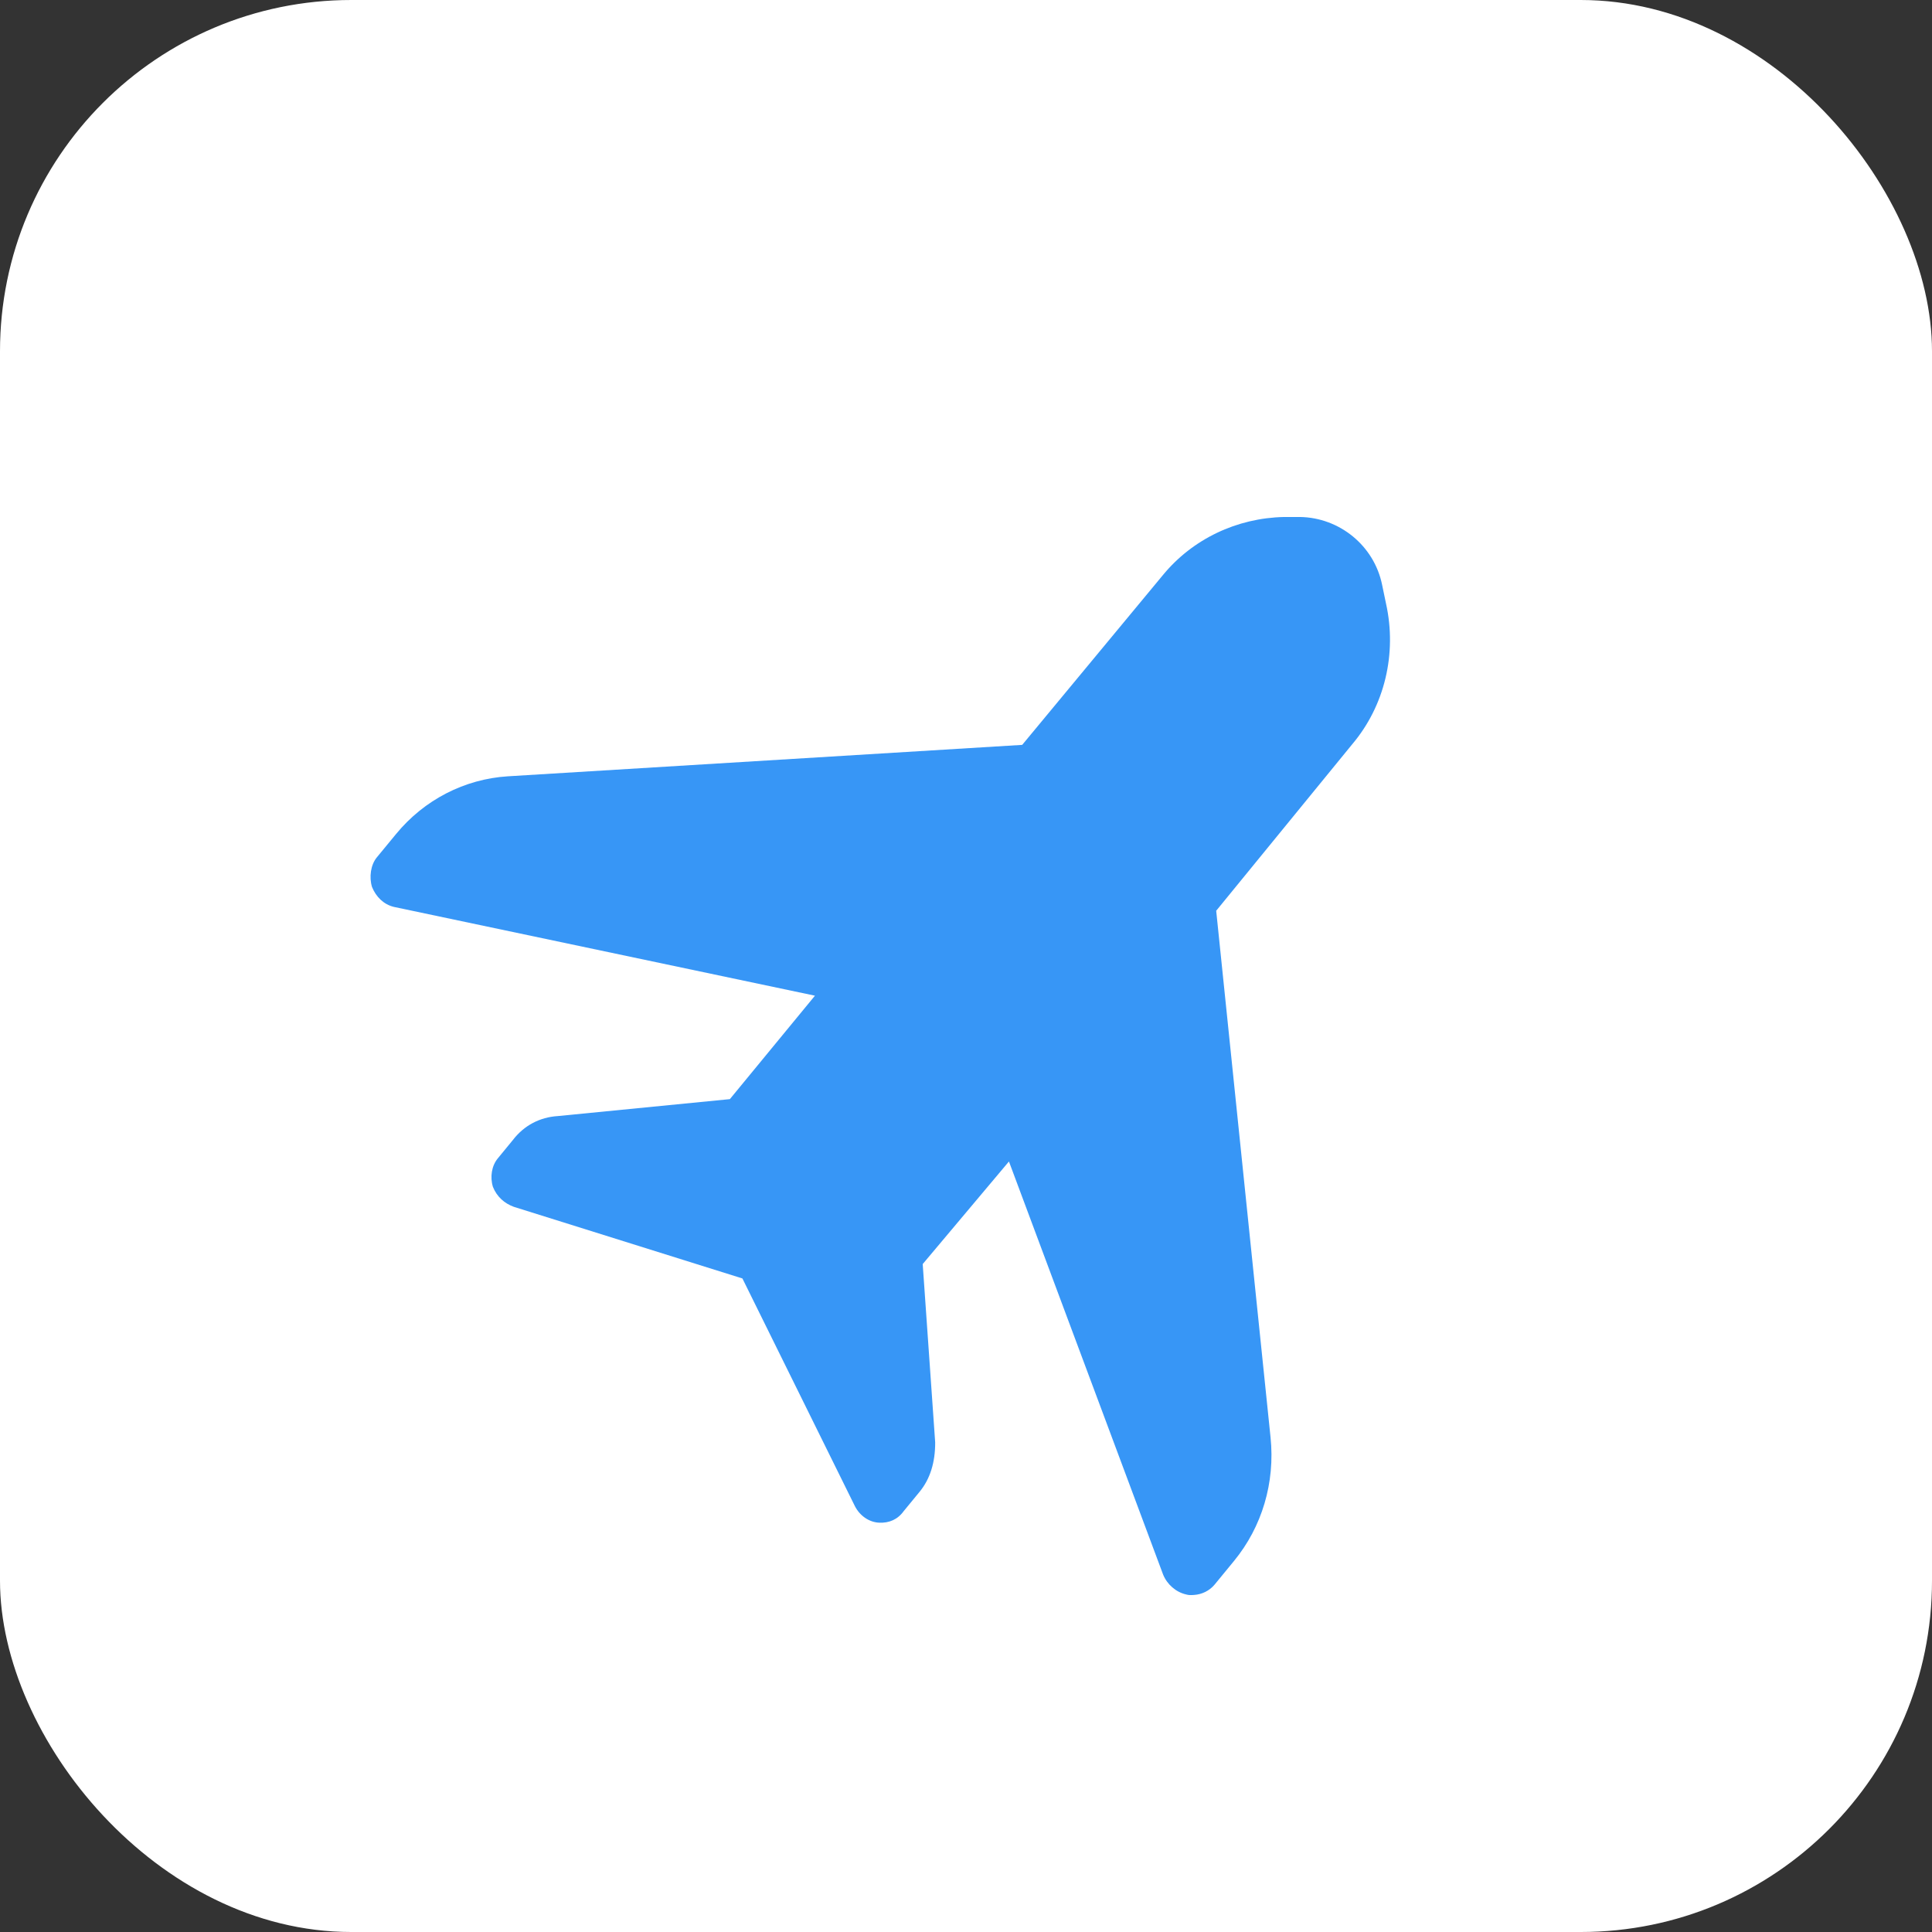 <svg width="22" height="22" viewBox="0 0 22 22" fill="none" xmlns="http://www.w3.org/2000/svg">
<rect x="0" y="0" width="22" height="22" fill="#333333" stroke="none"/>
<rect width="22" height="22" rx="4" fill="white"/>
<path d="M15.783 6.874L15.738 6.658C15.647 6.214 15.254 5.894 14.803 5.887L14.623 5.887C14.085 5.898 13.58 6.137 13.241 6.55L11.64 8.482L5.782 8.84C5.291 8.871 4.831 9.107 4.511 9.496L4.291 9.763C4.221 9.848 4.202 9.987 4.236 10.1C4.282 10.213 4.369 10.299 4.485 10.327L9.28 11.338L8.311 12.516L6.35 12.709C6.149 12.722 5.968 12.814 5.839 12.983L5.669 13.19C5.599 13.274 5.578 13.402 5.613 13.515C5.658 13.628 5.744 13.703 5.85 13.742L8.454 14.558L9.734 17.149C9.79 17.261 9.899 17.335 10.012 17.339C10.125 17.344 10.222 17.303 10.291 17.207L10.471 16.988C10.591 16.842 10.65 16.654 10.649 16.424L10.507 14.394L11.489 13.226L13.245 17.931C13.291 18.043 13.39 18.129 13.505 18.156C13.54 18.166 13.562 18.164 13.596 18.162C13.685 18.156 13.771 18.116 13.831 18.044L14.051 17.776C14.371 17.387 14.521 16.883 14.468 16.368L13.849 10.371L15.397 8.476C15.768 8.038 15.909 7.442 15.783 6.874Z" fill="#3796F6"/>
</svg>
